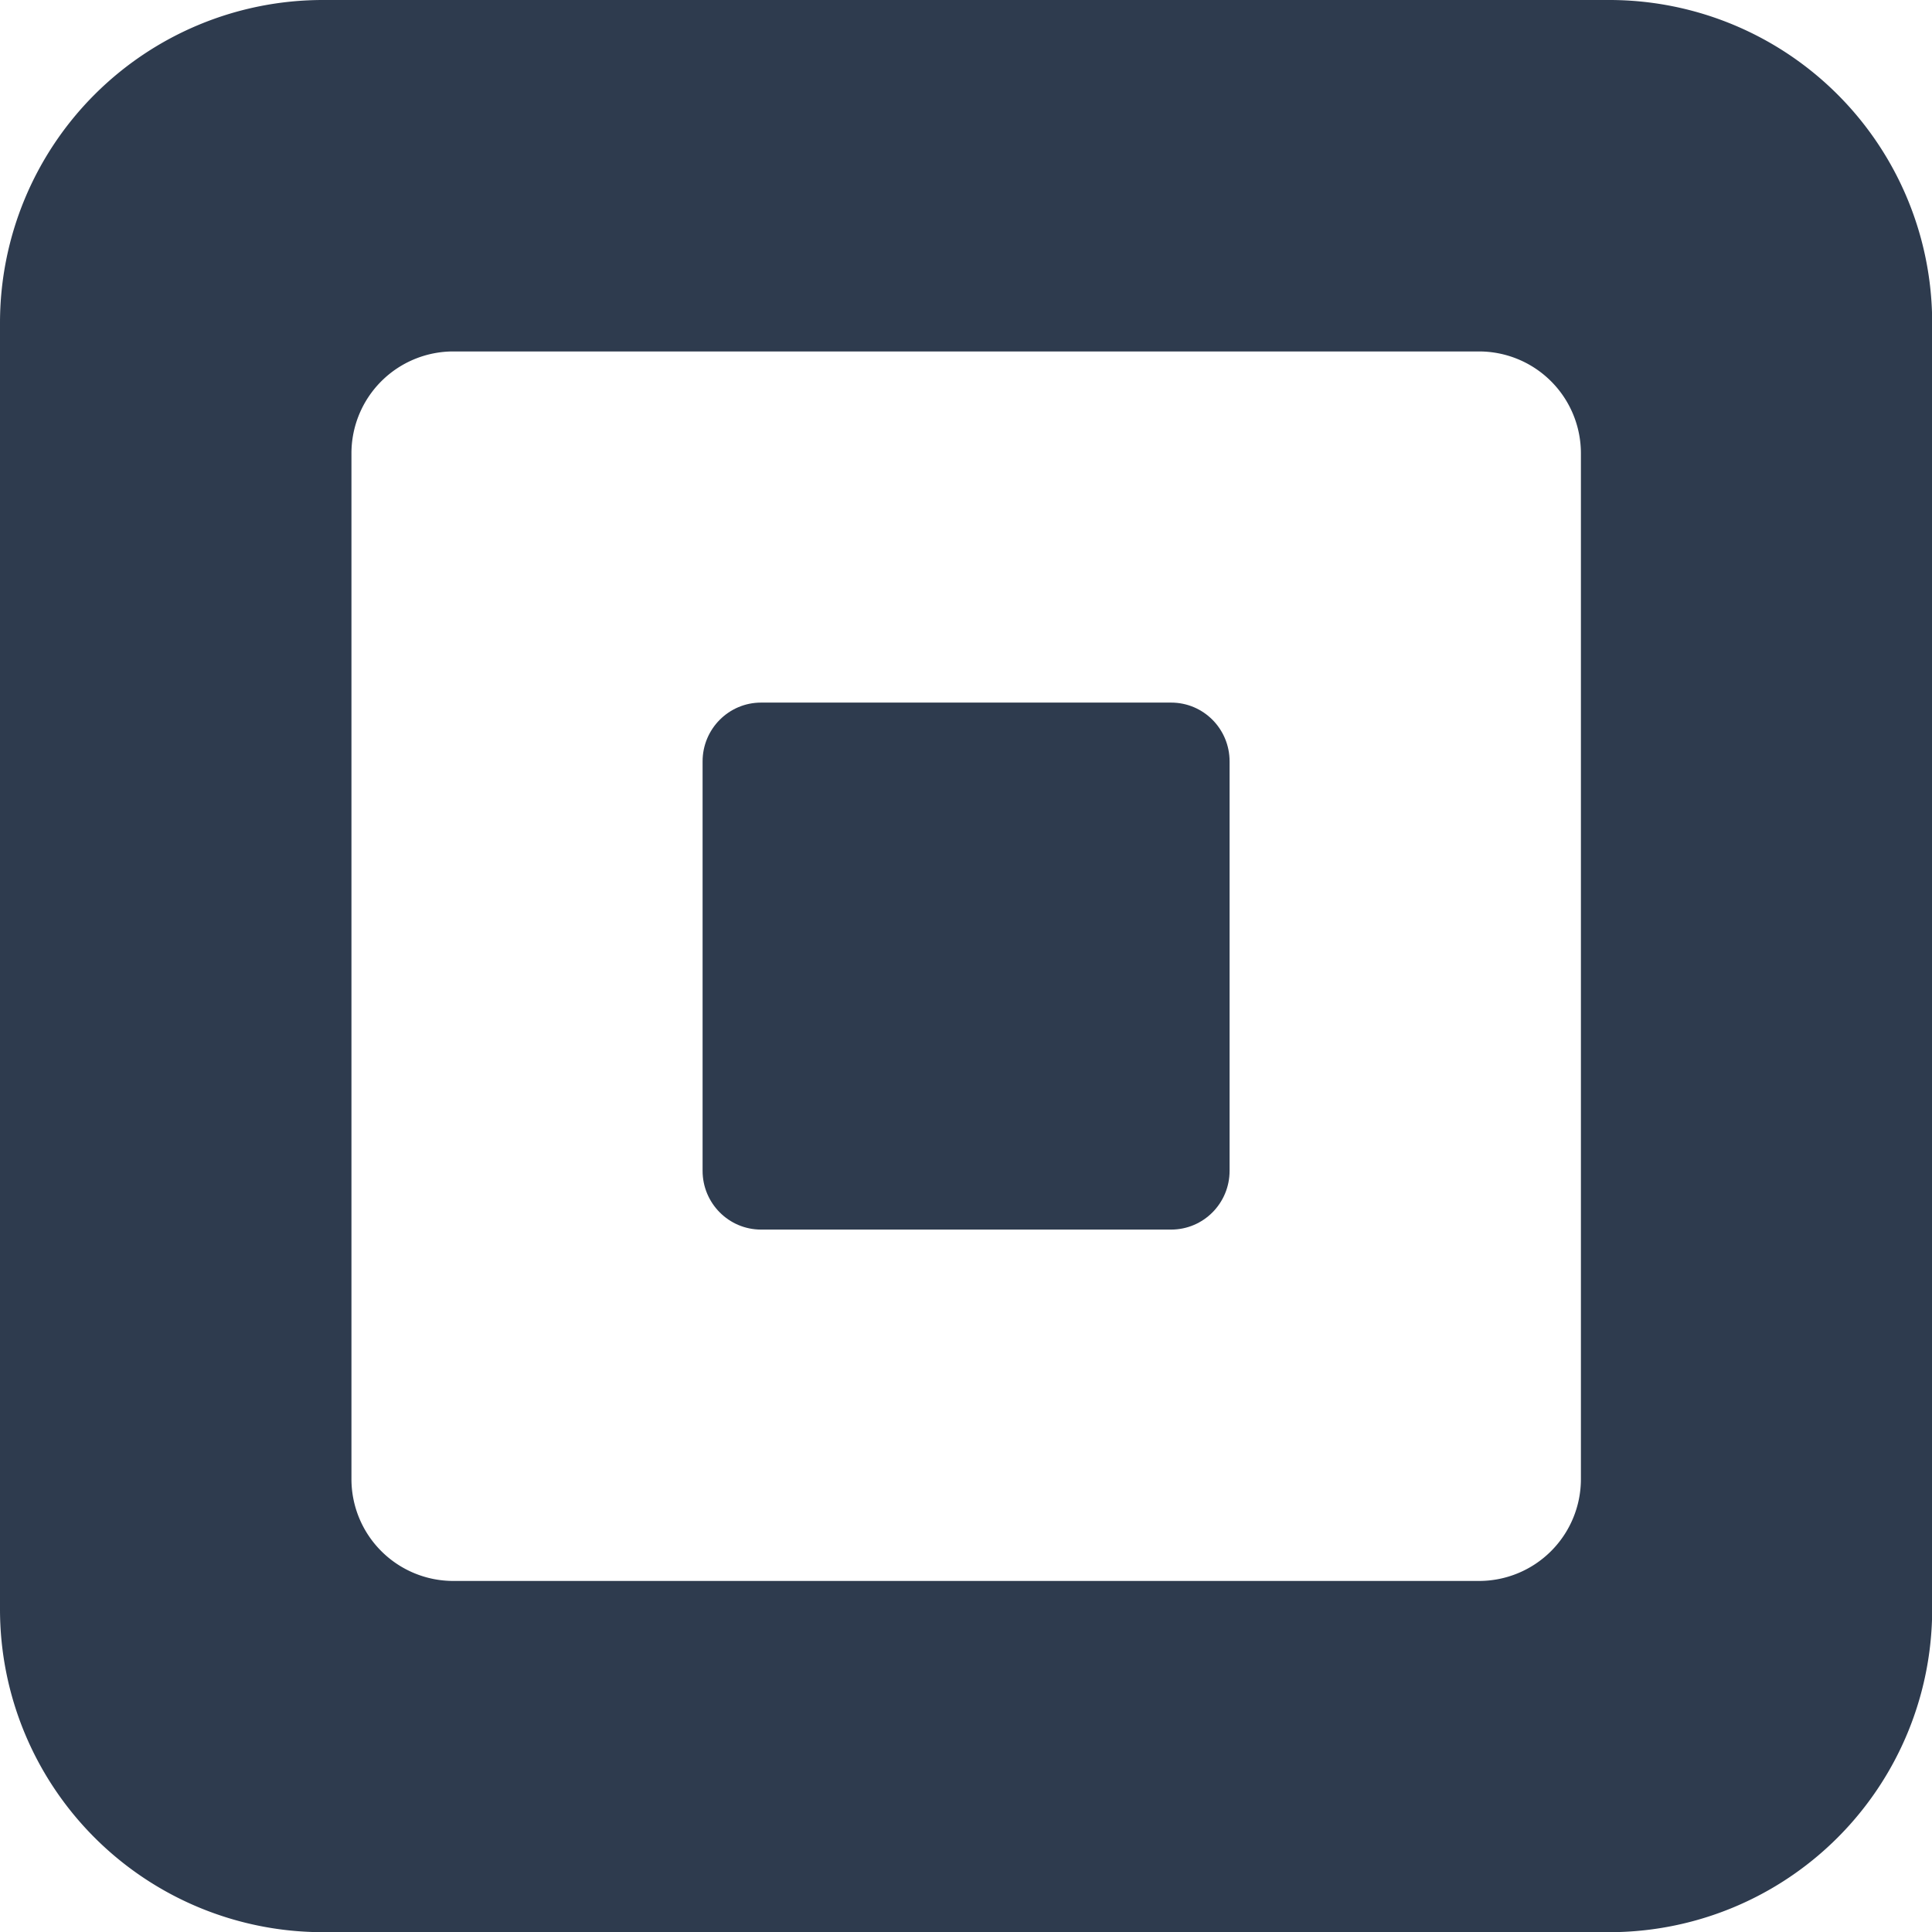 <!-- <svg xmlns='http: //www.w3.org/2000/svg' viewBox='0 0 44 44' width='44' height='44'><path fill='#2E3B4E' d='M36.65 0H7.354A7.354 7.354 0 0 0 0 7.354V36.65a7.354 7.354 0 0 0 7.354 7.354H36.65a7.353 7.353 0 0 0 7.354-7.354V7.354A7.352 7.352 0 0 0 36.65 0zm-.646 33.685a2.32 2.32 0 0 1-2.32 2.32H10.325a2.32 2.32 0 0 1-2.321-2.32v-23.36a2.32 2.32 0 0 1 2.321-2.321h23.359a2.32 2.32 0 0 1 2.32 2.321v23.36z'></path> <path fill='#2E3B4E' d='M17.333 28.003c-.736 0-1.332-.6-1.332-1.339V17.34c0-.739.596-1.339 1.332-1.339h9.338c.738 0 1.332.6 1.332 1.339v9.324c0 .739-.594 1.339-1.332 1.339h-9.338z'></path> </svg> -->

<svg xmlns="http://www.w3.org/2000/svg" viewBox="0 0 44 44" width="50" height="50">
  <path fill="#2E3B4E" d="M36.65 0H7.354A7.354 7.354 0 0 0 0 7.354V36.65a7.354 7.354 0 0 0 7.354 7.354H36.65a7.353 7.353 0 0 0 7.354-7.354V7.354A7.352 7.352 0 0 0 36.65 0zm-.646 33.685a2.32 2.32 0 0 1-2.32 2.32H10.325a2.32 2.32 0 0 1-2.321-2.32v-23.36a2.32 2.32 0 0 1 2.321-2.321h23.359a2.32 2.32 0 0 1 2.32 2.321v23.36z"></path>
  <path fill="#2E3B4E" d="M17.333 28.003c-.736 0-1.332-.6-1.332-1.339V17.34c0-.739.596-1.339 1.332-1.339h9.338c.738 0 1.332.6 1.332 1.339v9.324c0 .739-.594 1.339-1.332 1.339h-9.338z"></path>
</svg>